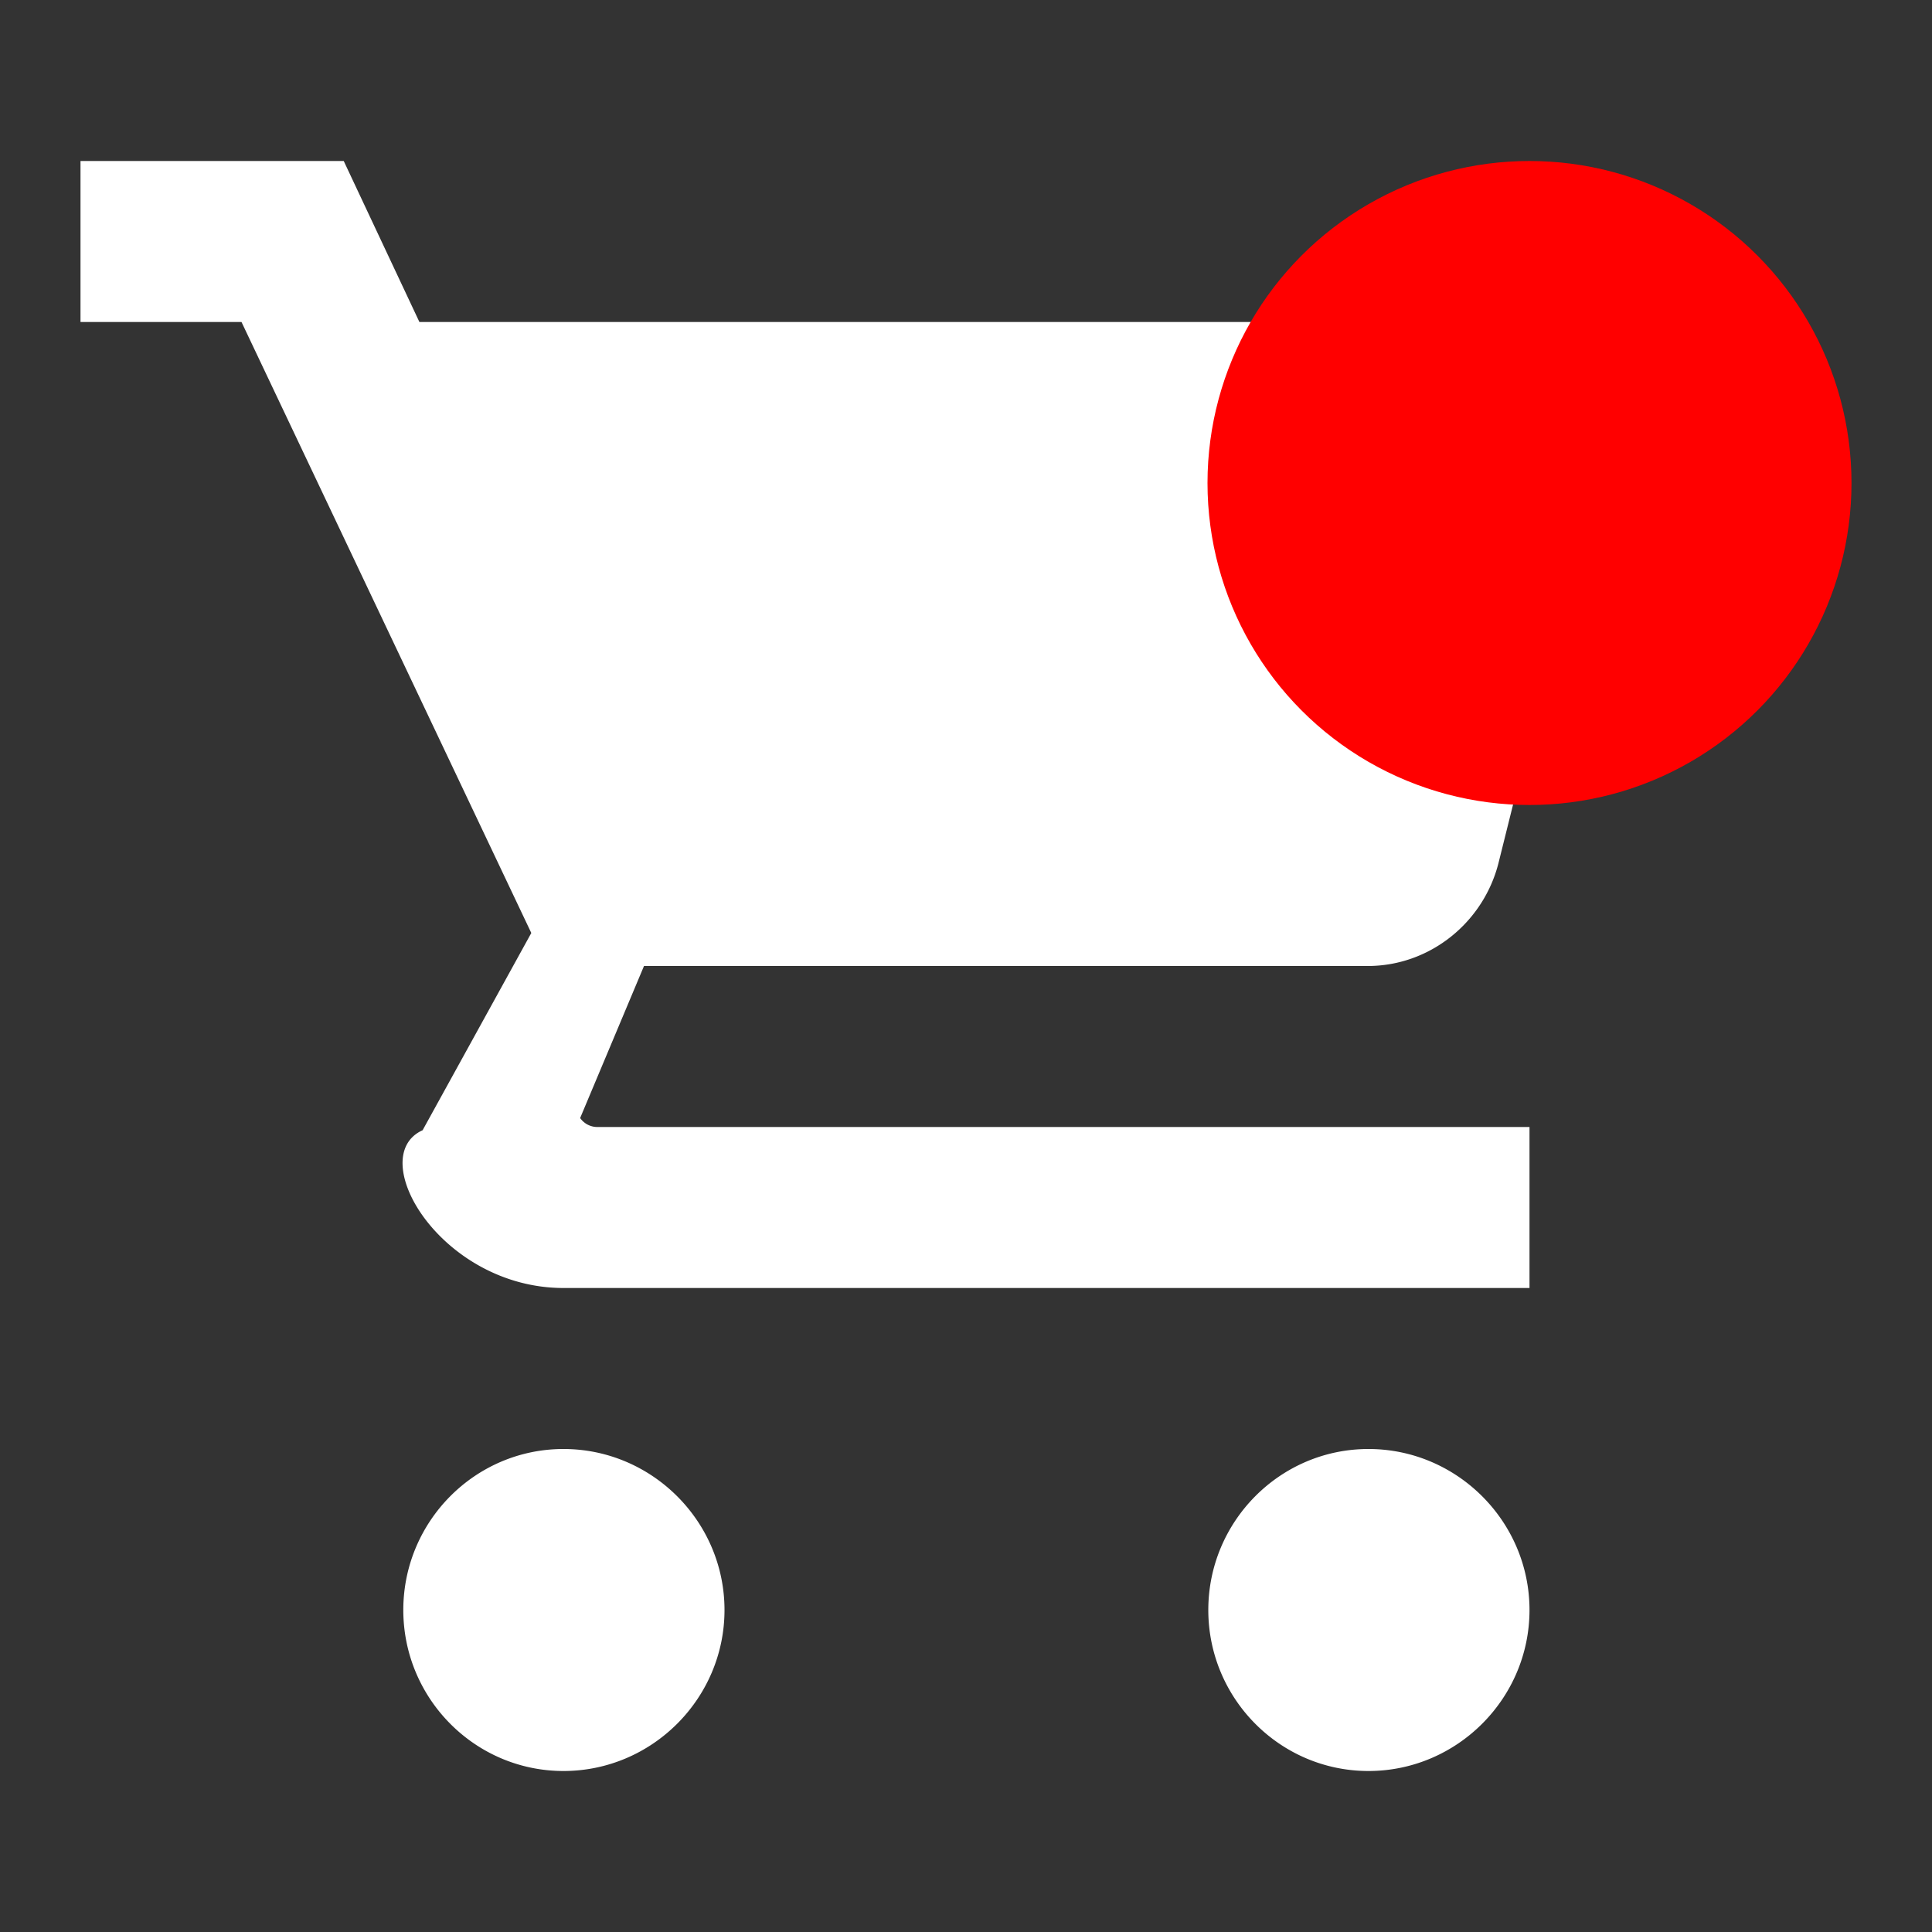 <svg xmlns="http://www.w3.org/2000/svg" viewBox="0 0 24 24" width="28" height="28">
  <rect x="0" y="0" width="24" height="24" fill="#333333" stroke="none"/>
  <path fill="white" d="M7 18c-1.1 0-1.99.9-1.99 2S5.9 22 7 22s2-.9 2-2-.9-2-2-2zm10 0c-1.1 0-1.99.9-1.99 2S15.9 22 17 22s2-.9 2-2-.9-2-2-2zM7.16 14l.84-2h8.99c.78 0 1.45-.55 1.63-1.3l1.57-6.3A.996.996 0 0019.25 4H5.21l-.94-2H1v2h2l3.6 7.59-1.35 2.45C4.52 14.37 5.48 16 7 16h12v-2H7.42c-.14 0-.25-.11-.26-.24z"/>
  <!-- Red Circle Notification -->
  <circle cx="19" cy="6" r="4" fill="red" />
</svg>
